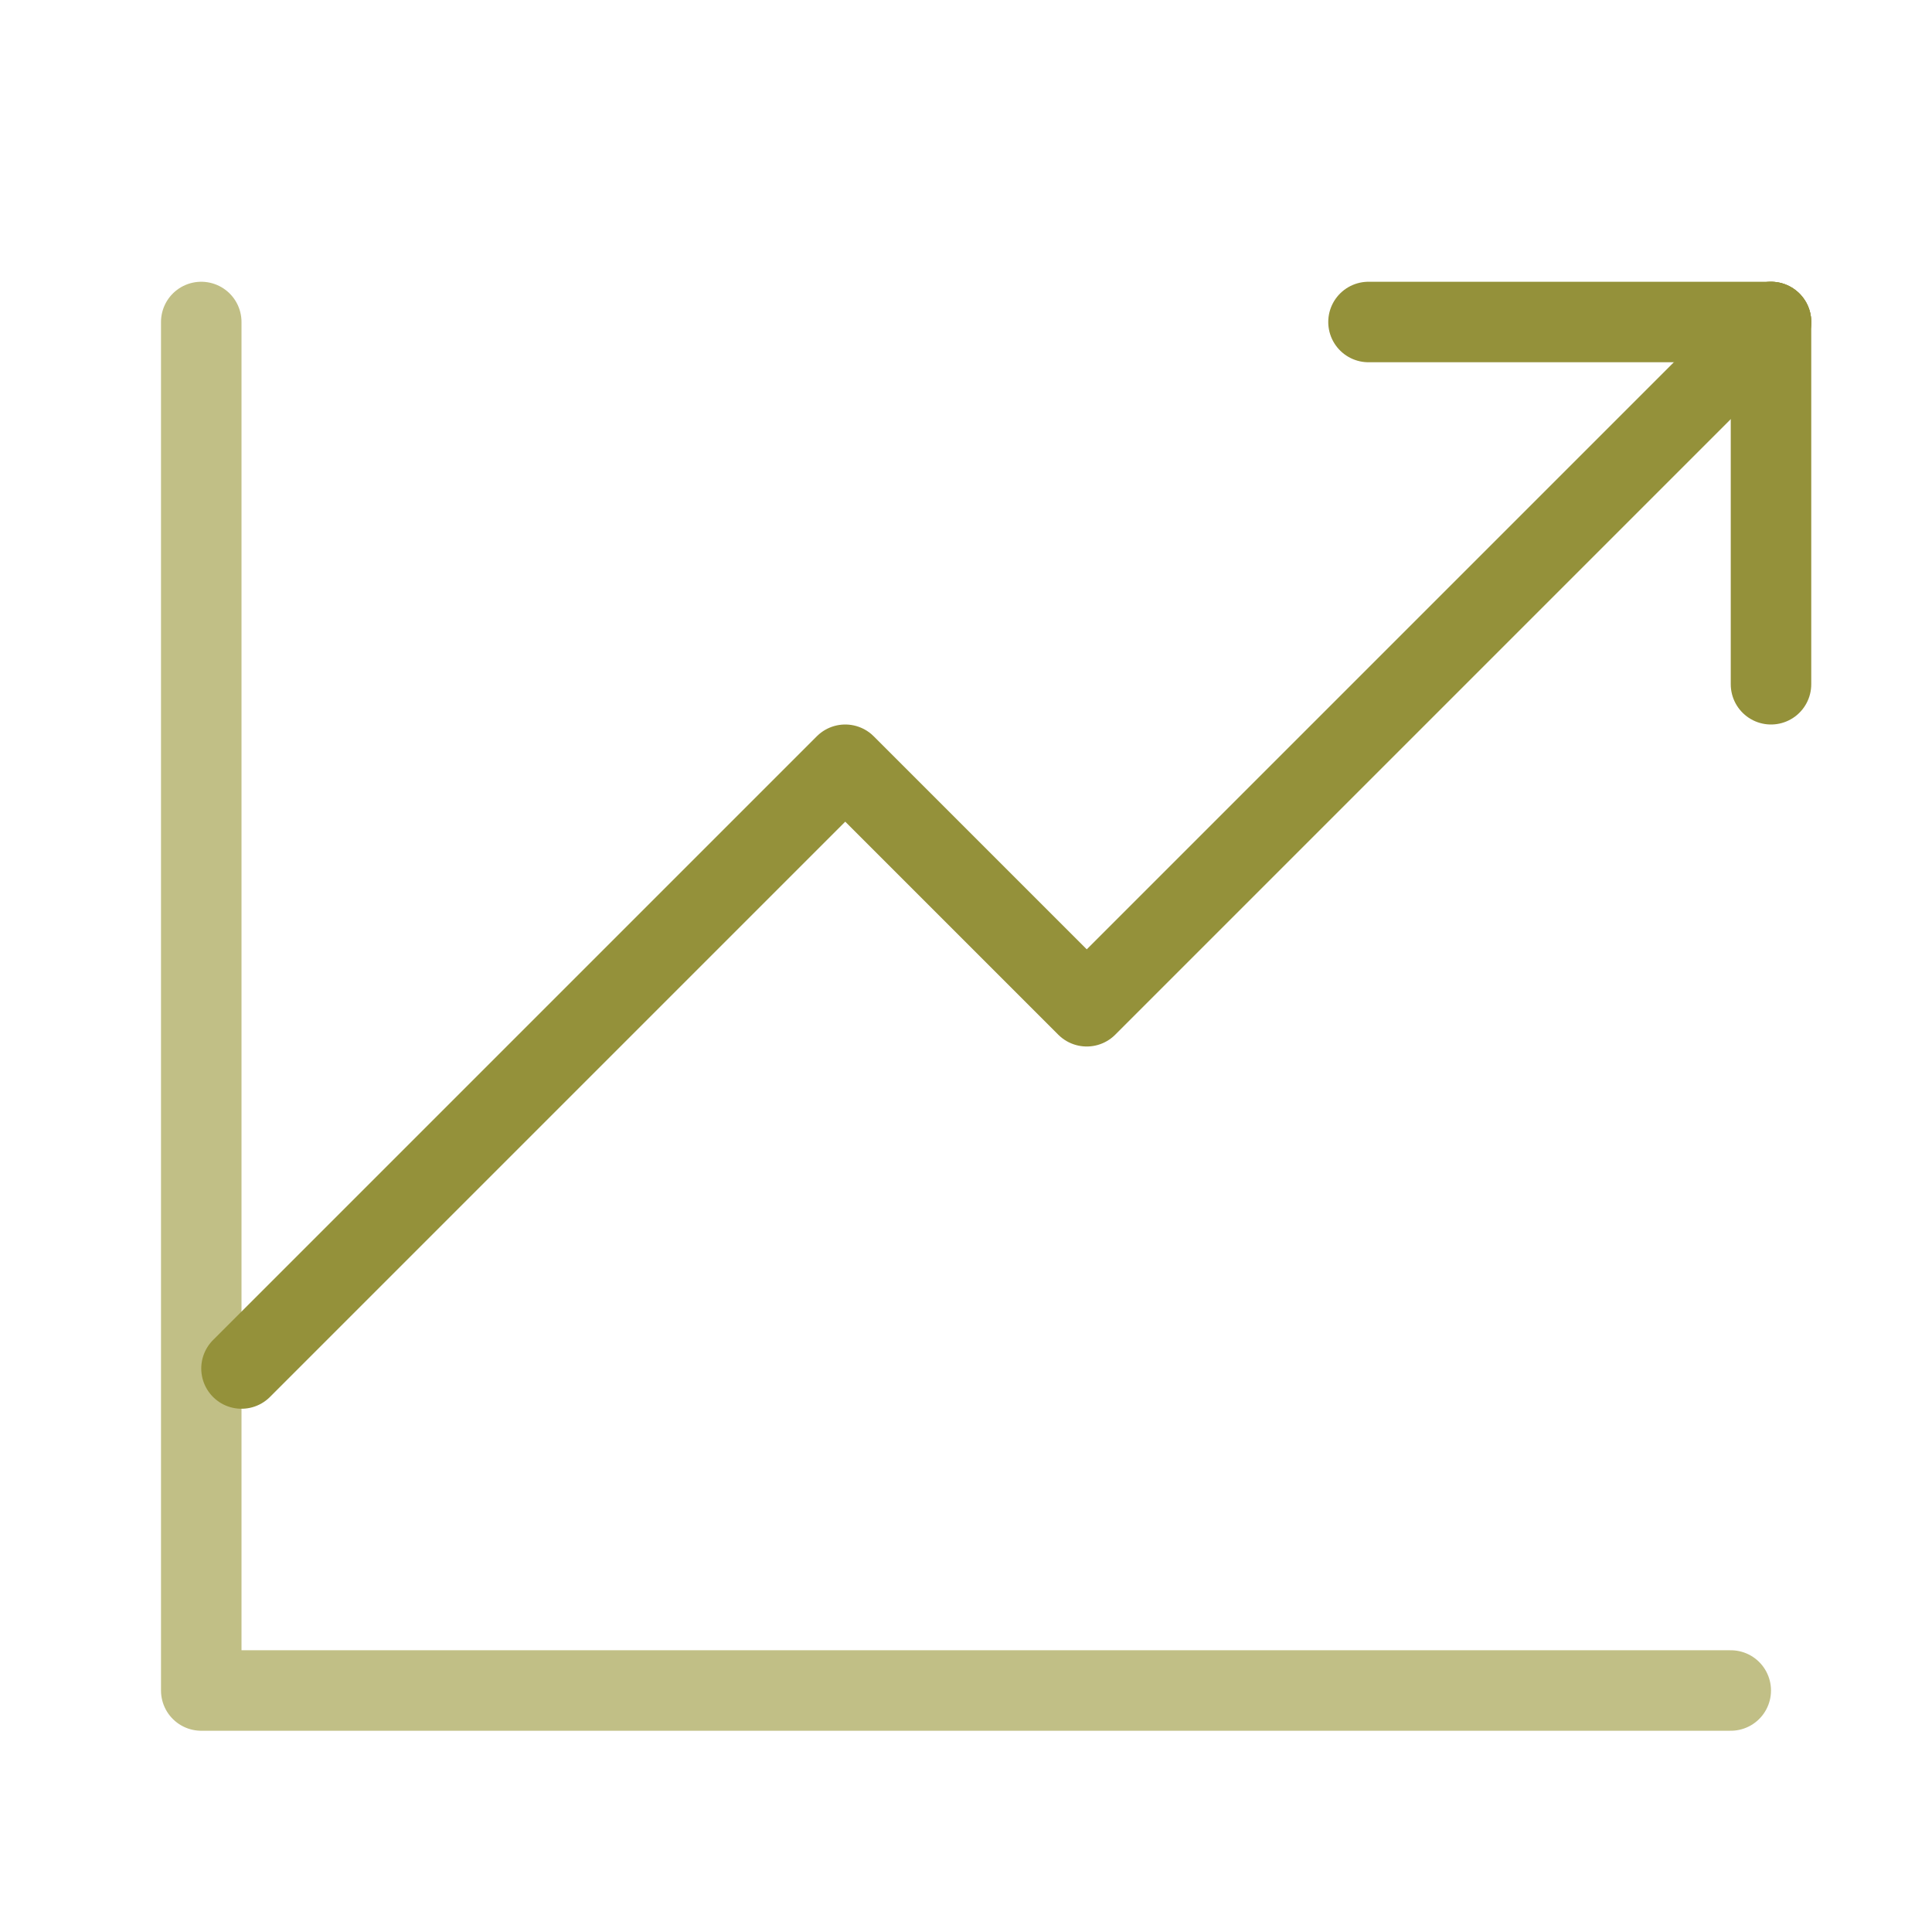 <svg id="レイヤー_2" data-name="レイヤー 2" xmlns="http://www.w3.org/2000/svg" width="48" height="48" viewBox="0 0 48 48">
  <g id="Rectangle">
    <rect id="Rectangle_428" data-name="Rectangle 428" width="48" height="48" fill="none"/>
  </g>
  <g id="icon_data">
    <path id="Path_55" data-name="Path 55" d="M5,8V42H43" fill="none" stroke="#c1bf86" stroke-linecap="round" stroke-linejoin="round" stroke-width="2"/>
    <path id="Path_56" data-name="Path 56" d="M6,34,21,19l6,6L44,8" fill="none" stroke="#94913a" stroke-linecap="round" stroke-linejoin="round" stroke-width="2"/>
    <line id="Line_162" data-name="Line 162" y2="9" transform="translate(44 8)" fill="none" stroke="#94913a" stroke-linecap="round" stroke-linejoin="round" stroke-width="2"/>
    <line id="Line_163" data-name="Line 163" x2="10" transform="translate(34 8)" fill="none" stroke="#94913a" stroke-linecap="round" stroke-linejoin="round" stroke-width="2"/>
  </g>
</svg>
